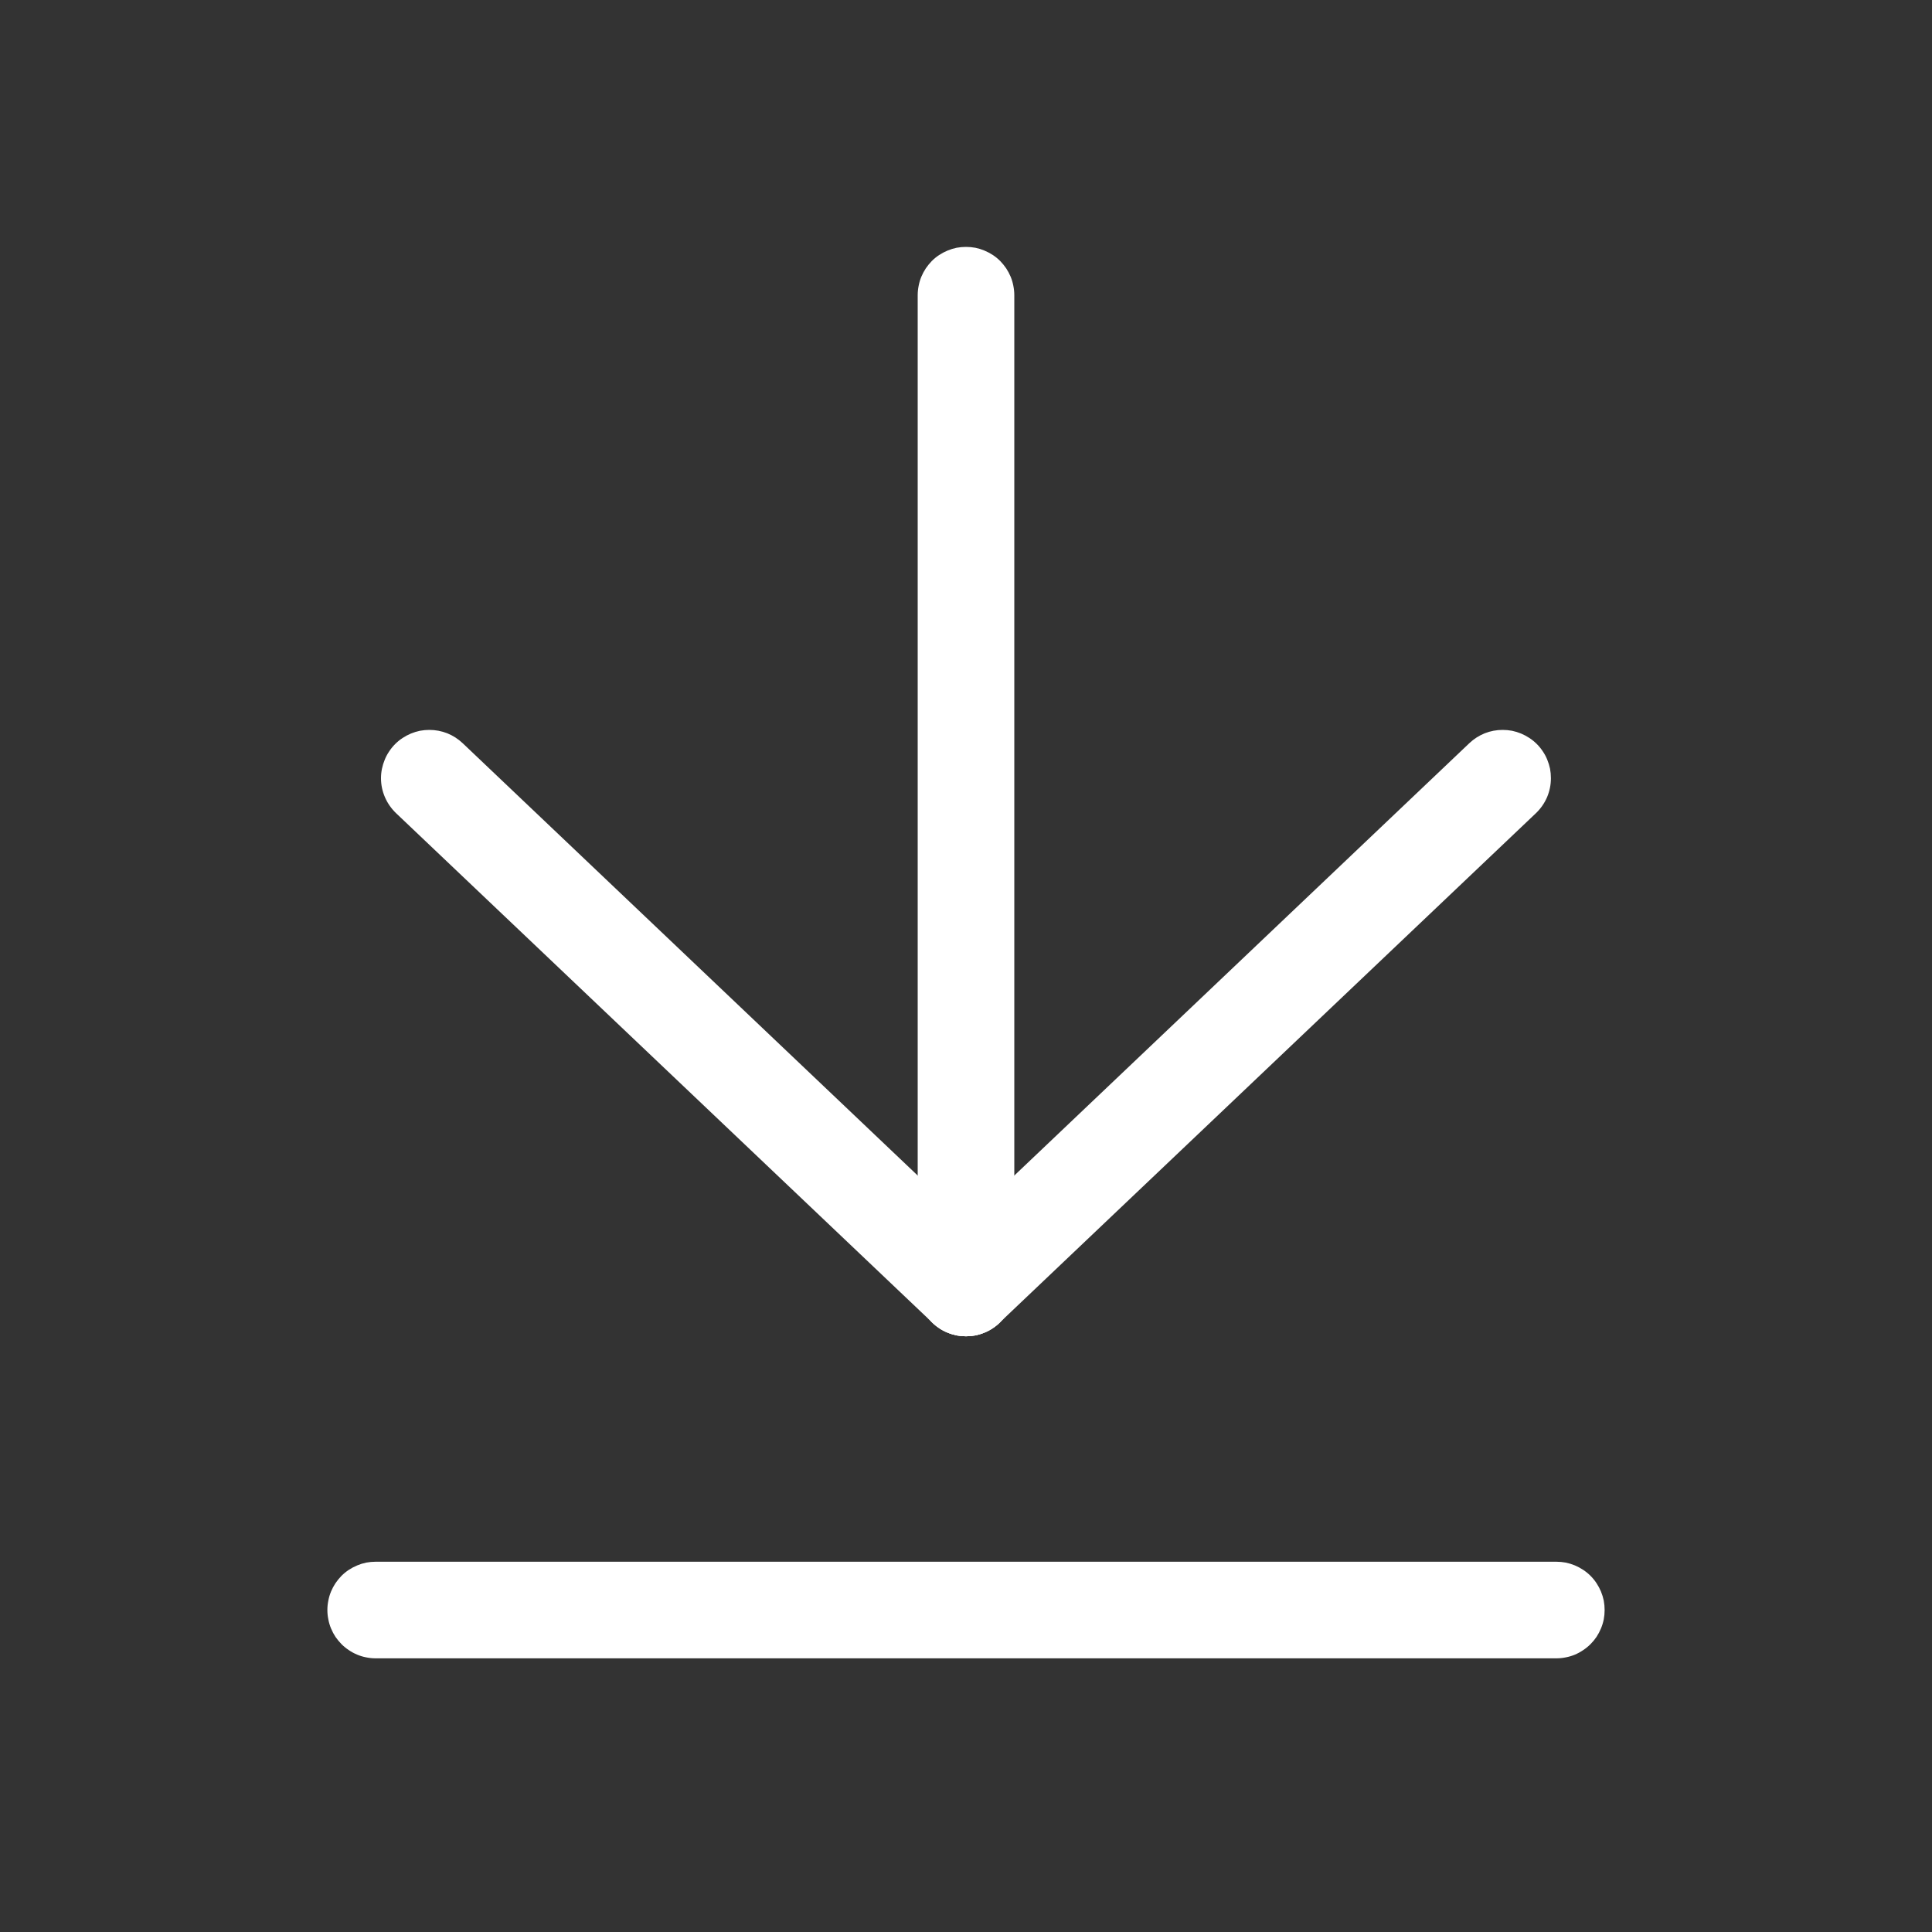 <svg xmlns="http://www.w3.org/2000/svg" fill="none" version="1.1" width="20" height="20" viewBox="0 0 20 20">
    <rect x="0" y="0" width="20" height="20" fill="#333333" stroke="none"/>
    <g>
        <g>
            <path
                d="M9.5,3.056Q9.5,3.006,9.51,2.958Q9.519,2.91,9.538,2.864Q9.557,2.819,9.584,2.778Q9.612,2.737,9.646,2.702Q9.681,2.667,9.722,2.64Q9.763,2.613,9.809,2.594Q9.854,2.575,9.902,2.565Q9.951,2.556,10,2.556Q10.049,2.556,10.098,2.565Q10.146,2.575,10.191,2.594Q10.237,2.613,10.278,2.64Q10.319,2.667,10.354,2.702Q10.388,2.737,10.416,2.778Q10.443,2.819,10.462,2.864Q10.481,2.91,10.49,2.958Q10.5,3.006,10.5,3.056L10.5,13.333Q10.5,13.383,10.49,13.431Q10.481,13.479,10.462,13.525Q10.443,13.57,10.416,13.611Q10.388,13.652,10.354,13.687Q10.319,13.722,10.278,13.749Q10.237,13.777,10.191,13.795Q10.146,13.814,10.098,13.824Q10.049,13.833,10,13.833Q9.951,13.833,9.902,13.824Q9.854,13.814,9.809,13.795Q9.763,13.777,9.722,13.749Q9.681,13.722,9.646,13.687Q9.612,13.652,9.584,13.611Q9.557,13.57,9.538,13.525Q9.519,13.479,9.51,13.431Q9.5,13.383,9.5,13.333L9.5,3.056Z"
                fill-rule="evenodd" fill="#FFFFFF" fill-opacity="1" />
        </g>
        <g>
            <path
                d="M4.789,7.693L10.344,12.971Q10.419,13.042,10.459,13.136Q10.5,13.231,10.5,13.333Q10.5,13.383,10.49,13.431Q10.481,13.479,10.462,13.525Q10.443,13.57,10.416,13.611Q10.388,13.652,10.354,13.687Q10.319,13.722,10.278,13.749Q10.237,13.777,10.191,13.795Q10.146,13.814,10.098,13.824Q10.049,13.833,10,13.833Q9.904,13.833,9.815,13.798Q9.725,13.762,9.656,13.696L9.655,13.695L4.1,8.418L4.1,8.418Q4.026,8.347,3.985,8.253Q3.944,8.158,3.944,8.056Q3.944,8.006,3.954,7.958Q3.964,7.91,3.983,7.864Q4.001,7.819,4.029,7.778Q4.056,7.737,4.091,7.702Q4.126,7.667,4.167,7.64Q4.208,7.613,4.253,7.594Q4.299,7.575,4.347,7.565Q4.395,7.556,4.444,7.556Q4.541,7.556,4.63,7.591Q4.719,7.627,4.789,7.693L4.789,7.693Z"
                fill-rule="evenodd" fill="#FFFFFF" fill-opacity="1" />
        </g>
        <g transform="matrix(-1,0,0,1,31.111,0)">
            <path
                d="M15.9,7.693L21.455,12.971Q21.53,13.042,21.571,13.136Q21.611,13.231,21.611,13.333Q21.611,13.383,21.601,13.431Q21.592,13.479,21.573,13.525Q21.554,13.57,21.527,13.611Q21.499,13.652,21.465,13.687Q21.43,13.722,21.389,13.749Q21.348,13.777,21.302,13.795Q21.257,13.814,21.209,13.824Q21.16,13.833,21.111,13.833Q21.015,13.833,20.926,13.798Q20.836,13.762,20.767,13.696L20.766,13.695L15.211,8.418L15.211,8.418Q15.137,8.347,15.096,8.253Q15.056,8.158,15.056,8.056Q15.056,8.006,15.065,7.958Q15.075,7.91,15.094,7.864Q15.112,7.819,15.14,7.778Q15.167,7.737,15.202,7.702Q15.237,7.667,15.278,7.64Q15.319,7.613,15.364,7.594Q15.41,7.575,15.458,7.565Q15.506,7.556,15.556,7.556Q15.652,7.556,15.741,7.591Q15.83,7.627,15.9,7.693L15.9,7.693Z"
                fill-rule="evenodd" fill="#FFFFFF" fill-opacity="1" />
        </g>
        <g>
            <path
                d="M3.889,16.167L16.111,16.167Q16.16,16.167,16.209,16.176Q16.257,16.186,16.303,16.205Q16.348,16.224,16.389,16.251Q16.43,16.278,16.465,16.313Q16.5,16.348,16.527,16.389Q16.554,16.43,16.573,16.475Q16.592,16.521,16.602,16.569Q16.611,16.618,16.611,16.667Q16.611,16.716,16.602,16.764Q16.592,16.813,16.573,16.858Q16.554,16.904,16.527,16.945Q16.5,16.985,16.465,17.02Q16.43,17.055,16.389,17.082Q16.348,17.11,16.303,17.129Q16.257,17.148,16.209,17.157Q16.16,17.167,16.111,17.167L3.889,17.167Q3.84,17.167,3.791,17.157Q3.743,17.148,3.698,17.129Q3.652,17.11,3.611,17.082Q3.57,17.055,3.535,17.02Q3.501,16.985,3.473,16.945Q3.446,16.904,3.427,16.858Q3.408,16.813,3.399,16.764Q3.389,16.716,3.389,16.667Q3.389,16.618,3.399,16.569Q3.408,16.521,3.427,16.475Q3.446,16.43,3.473,16.389Q3.501,16.348,3.535,16.313Q3.57,16.278,3.611,16.251Q3.652,16.224,3.698,16.205Q3.743,16.186,3.791,16.176Q3.84,16.167,3.889,16.167Z"
                fill-rule="evenodd" fill="#FFFFFF" fill-opacity="1" />
        </g>
    </g>
</svg>